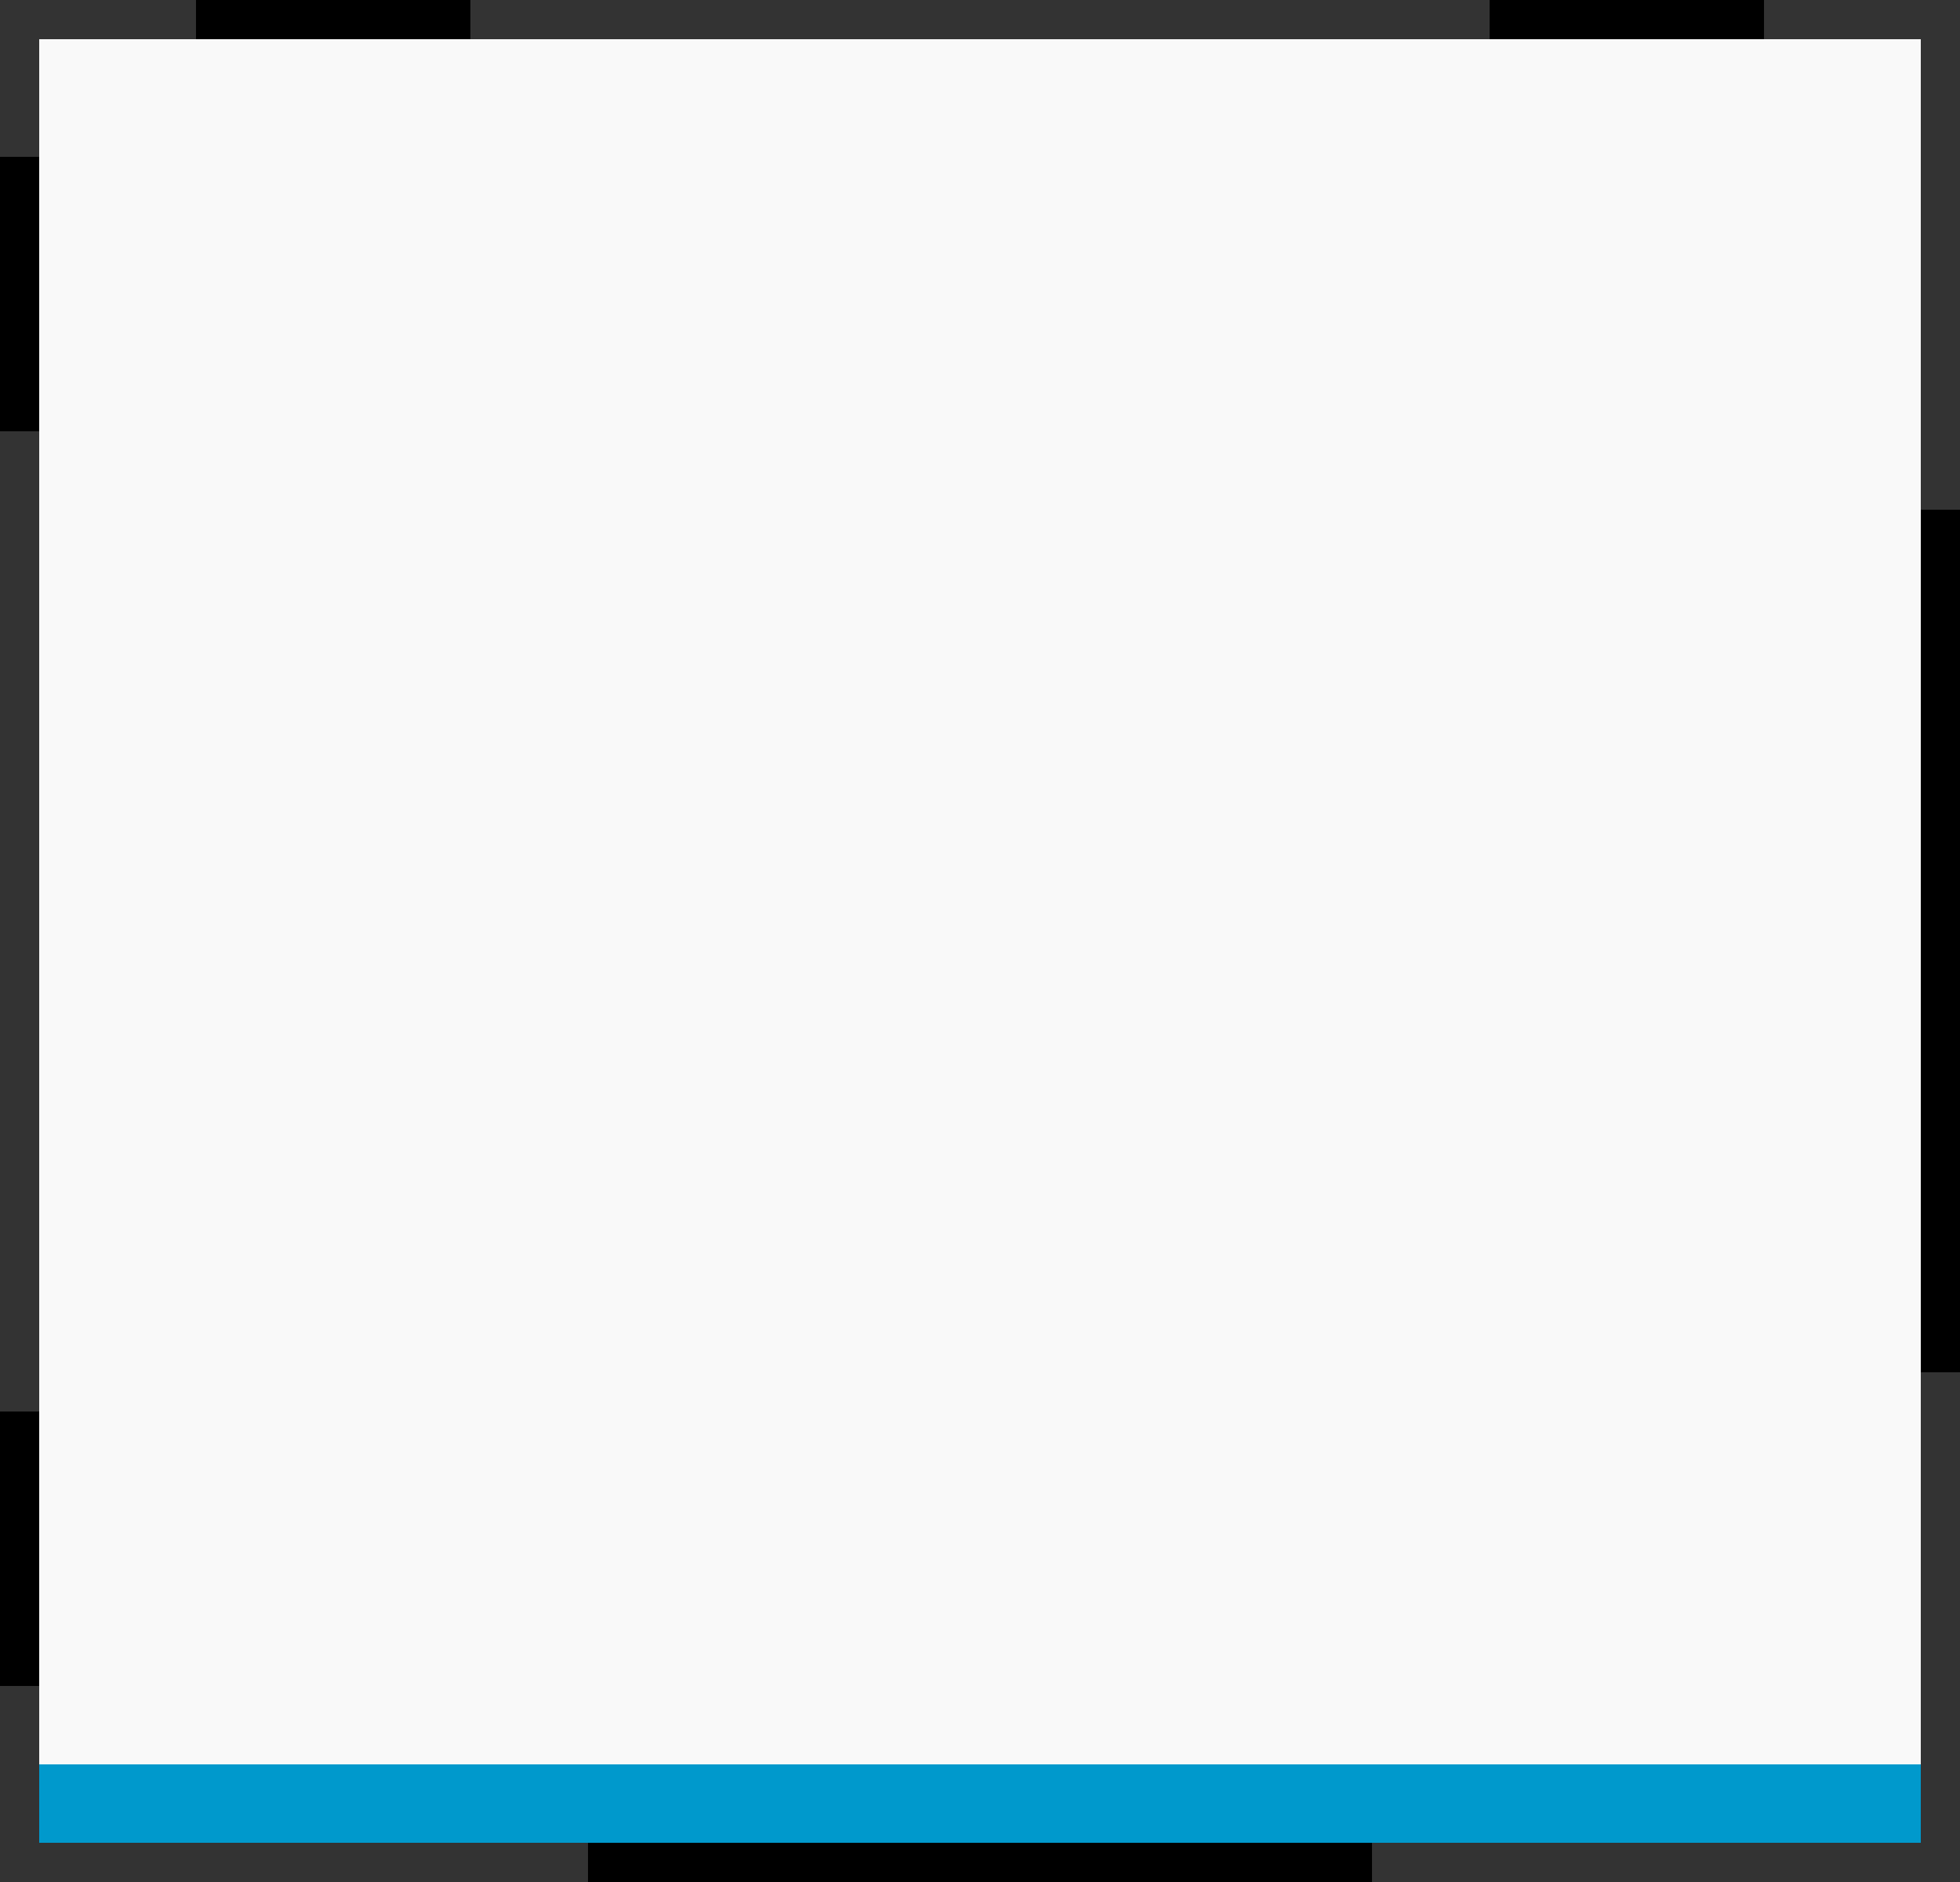 <?xml version="1.0" encoding="UTF-8" standalone="no"?>
<!-- Created with Inkscape (http://www.inkscape.org/) -->

<svg
   xmlns:dc="http://purl.org/dc/elements/1.1/"
   xmlns:cc="http://creativecommons.org/ns#"
   xmlns:rdf="http://www.w3.org/1999/02/22-rdf-syntax-ns#"
   xmlns:svg="http://www.w3.org/2000/svg"
   xmlns="http://www.w3.org/2000/svg"
   xmlns:sodipodi="http://sodipodi.sourceforge.net/DTD/sodipodi-0.dtd"
   xmlns:inkscape="http://www.inkscape.org/namespaces/inkscape"
   width="50"
   height="48"
   id="svg2996"
   version="1.1"
   inkscape:version="0.48.3.1 r9886"
   sodipodi:docname="edittext_baseinput_default.svg"
   inkscape:export-filename="/home/masanori/workspace_java/binCalc/design/edittext_baseinput_active.png"
   inkscape:export-xdpi="90"
   inkscape:export-ydpi="90">
  <rect width="100%" height="100%" fill="#333333" stroke="none"/>
  <defs
     id="defs2998" />
  <sodipodi:namedview
     id="base"
     pagecolor="#ffffff"
     bordercolor="#666666"
     borderopacity="1.0"
     inkscape:pageopacity="0.0"
     inkscape:pageshadow="2"
     inkscape:zoom="11.197802"
     inkscape:cx="37.721357"
     inkscape:cy="21.022893"
     inkscape:current-layer="layer2"
     showgrid="true"
     inkscape:grid-bbox="true"
     inkscape:document-units="px"
     inkscape:window-width="1280"
     inkscape:window-height="745"
     inkscape:window-x="0"
     inkscape:window-y="27"
     inkscape:window-maximized="1">
    <inkscape:grid
       type="xygrid"
       id="grid3969"
       empspacing="5"
       visible="true"
       enabled="true"
       snapvisiblegridlinesonly="true" />
  </sodipodi:namedview>
  <g
     id="layer1"
     inkscape:label="Layer 1"
     inkscape:groupmode="layer"
     transform="translate(0,16)">
    <rect
       style="color:#000000;fill:#f9f9f9;fill-opacity:1;fill-rule:nonzero;stroke:none;stroke-width:6;marker:none;visibility:visible;display:inline;overflow:visible;enable-background:accumulate"
       id="rect3180"
       width="48"
       height="46"
       x="1"
       y="-15" />
  </g>
  <g
     inkscape:groupmode="layer"
     id="layer2"
     inkscape:label="9patch">
    <g
       id="g4097"
       transform="translate(0,2)">
      <rect
         y="18"
         x="49"
         height="15"
         width="1"
         id="rect2991-6"
         style="color:#000000;fill:#000000;fill-opacity:1;fill-rule:nonzero;stroke:none;stroke-width:6;marker:none;visibility:visible;display:inline;overflow:visible;enable-background:accumulate" />
      <rect
         y="11"
         x="49"
         height="7"
         width="1"
         id="rect2991-6-4"
         style="color:#000000;fill:#000000;fill-opacity:1;fill-rule:nonzero;stroke:none;stroke-width:6;marker:none;visibility:visible;display:inline;overflow:visible;enable-background:accumulate" />
    </g>
    <rect
       style="color:#000000;fill:#000000;fill-opacity:1;fill-rule:nonzero;stroke:none;stroke-width:6;marker:none;visibility:visible;display:inline;overflow:visible;enable-background:accumulate"
       id="rect2991-6-3"
       width="1"
       height="20"
       x="47"
       y="-35"
       transform="matrix(0,1,-1,0,0,0)" />
    <rect
       style="color:#000000;fill:#000000;fill-opacity:1;fill-rule:nonzero;stroke:none;stroke-width:6;marker:none;visibility:visible;display:inline;overflow:visible;enable-background:accumulate"
       id="rect2991-6-3-9"
       width="1"
       height="7"
       x="0"
       y="-12"
       transform="matrix(0,1,-1,0,0,0)" />
    <rect
       style="color:#000000;fill:#000000;fill-opacity:1;fill-rule:nonzero;stroke:none;stroke-width:6;marker:none;visibility:visible;display:inline;overflow:visible;enable-background:accumulate"
       id="rect2991-6-3-9-7"
       width="1"
       height="7"
       x="0"
       y="-45"
       transform="matrix(0,1,-1,0,0,0)" />
    <rect
       style="color:#000000;fill:#000000;fill-opacity:1;fill-rule:nonzero;stroke:none;stroke-width:6;marker:none;visibility:visible;display:inline;overflow:visible;enable-background:accumulate"
       id="rect2991-6-4-6"
       width="1"
       height="7"
       x="0"
       y="4" />
    <rect
       style="color:#000000;fill:#000000;fill-opacity:1;fill-rule:nonzero;stroke:none;stroke-width:6;marker:none;visibility:visible;display:inline;overflow:visible;enable-background:accumulate"
       id="rect2991-6-4-6-4"
       width="1"
       height="7"
       x="0"
       y="36" />
    <rect
       style="color:#000000;fill:#d2d2d2;fill-opacity:1;fill-rule:nonzero;stroke:none;stroke-width:6;marker:none;visibility:visible;display:inline;overflow:visible;enable-background:accumulate"
       id="rect2991-6-3-7"
       width="2"
       height="48"
       x="45"
       y="-49"
       transform="matrix(0,1,-1,0,0,0)" />
  </g>
  <g
     inkscape:groupmode="layer"
     id="layer3"
     inkscape:label="Footer_line_default" />
  <g
     inkscape:groupmode="layer"
     id="layer4"
     inkscape:label="Footer_line_active"
     style="display:inline">
    <rect
       style="color:#000000;fill:#0099cc;fill-opacity:1;fill-rule:nonzero;stroke:none;stroke-width:6;marker:none;visibility:visible;display:inline;overflow:visible;enable-background:accumulate"
       id="rect2991-6-3-7-3"
       width="2"
       height="48"
       x="45"
       y="-49"
       transform="matrix(0,1,-1,0,0,0)" />
  </g>
</svg>
